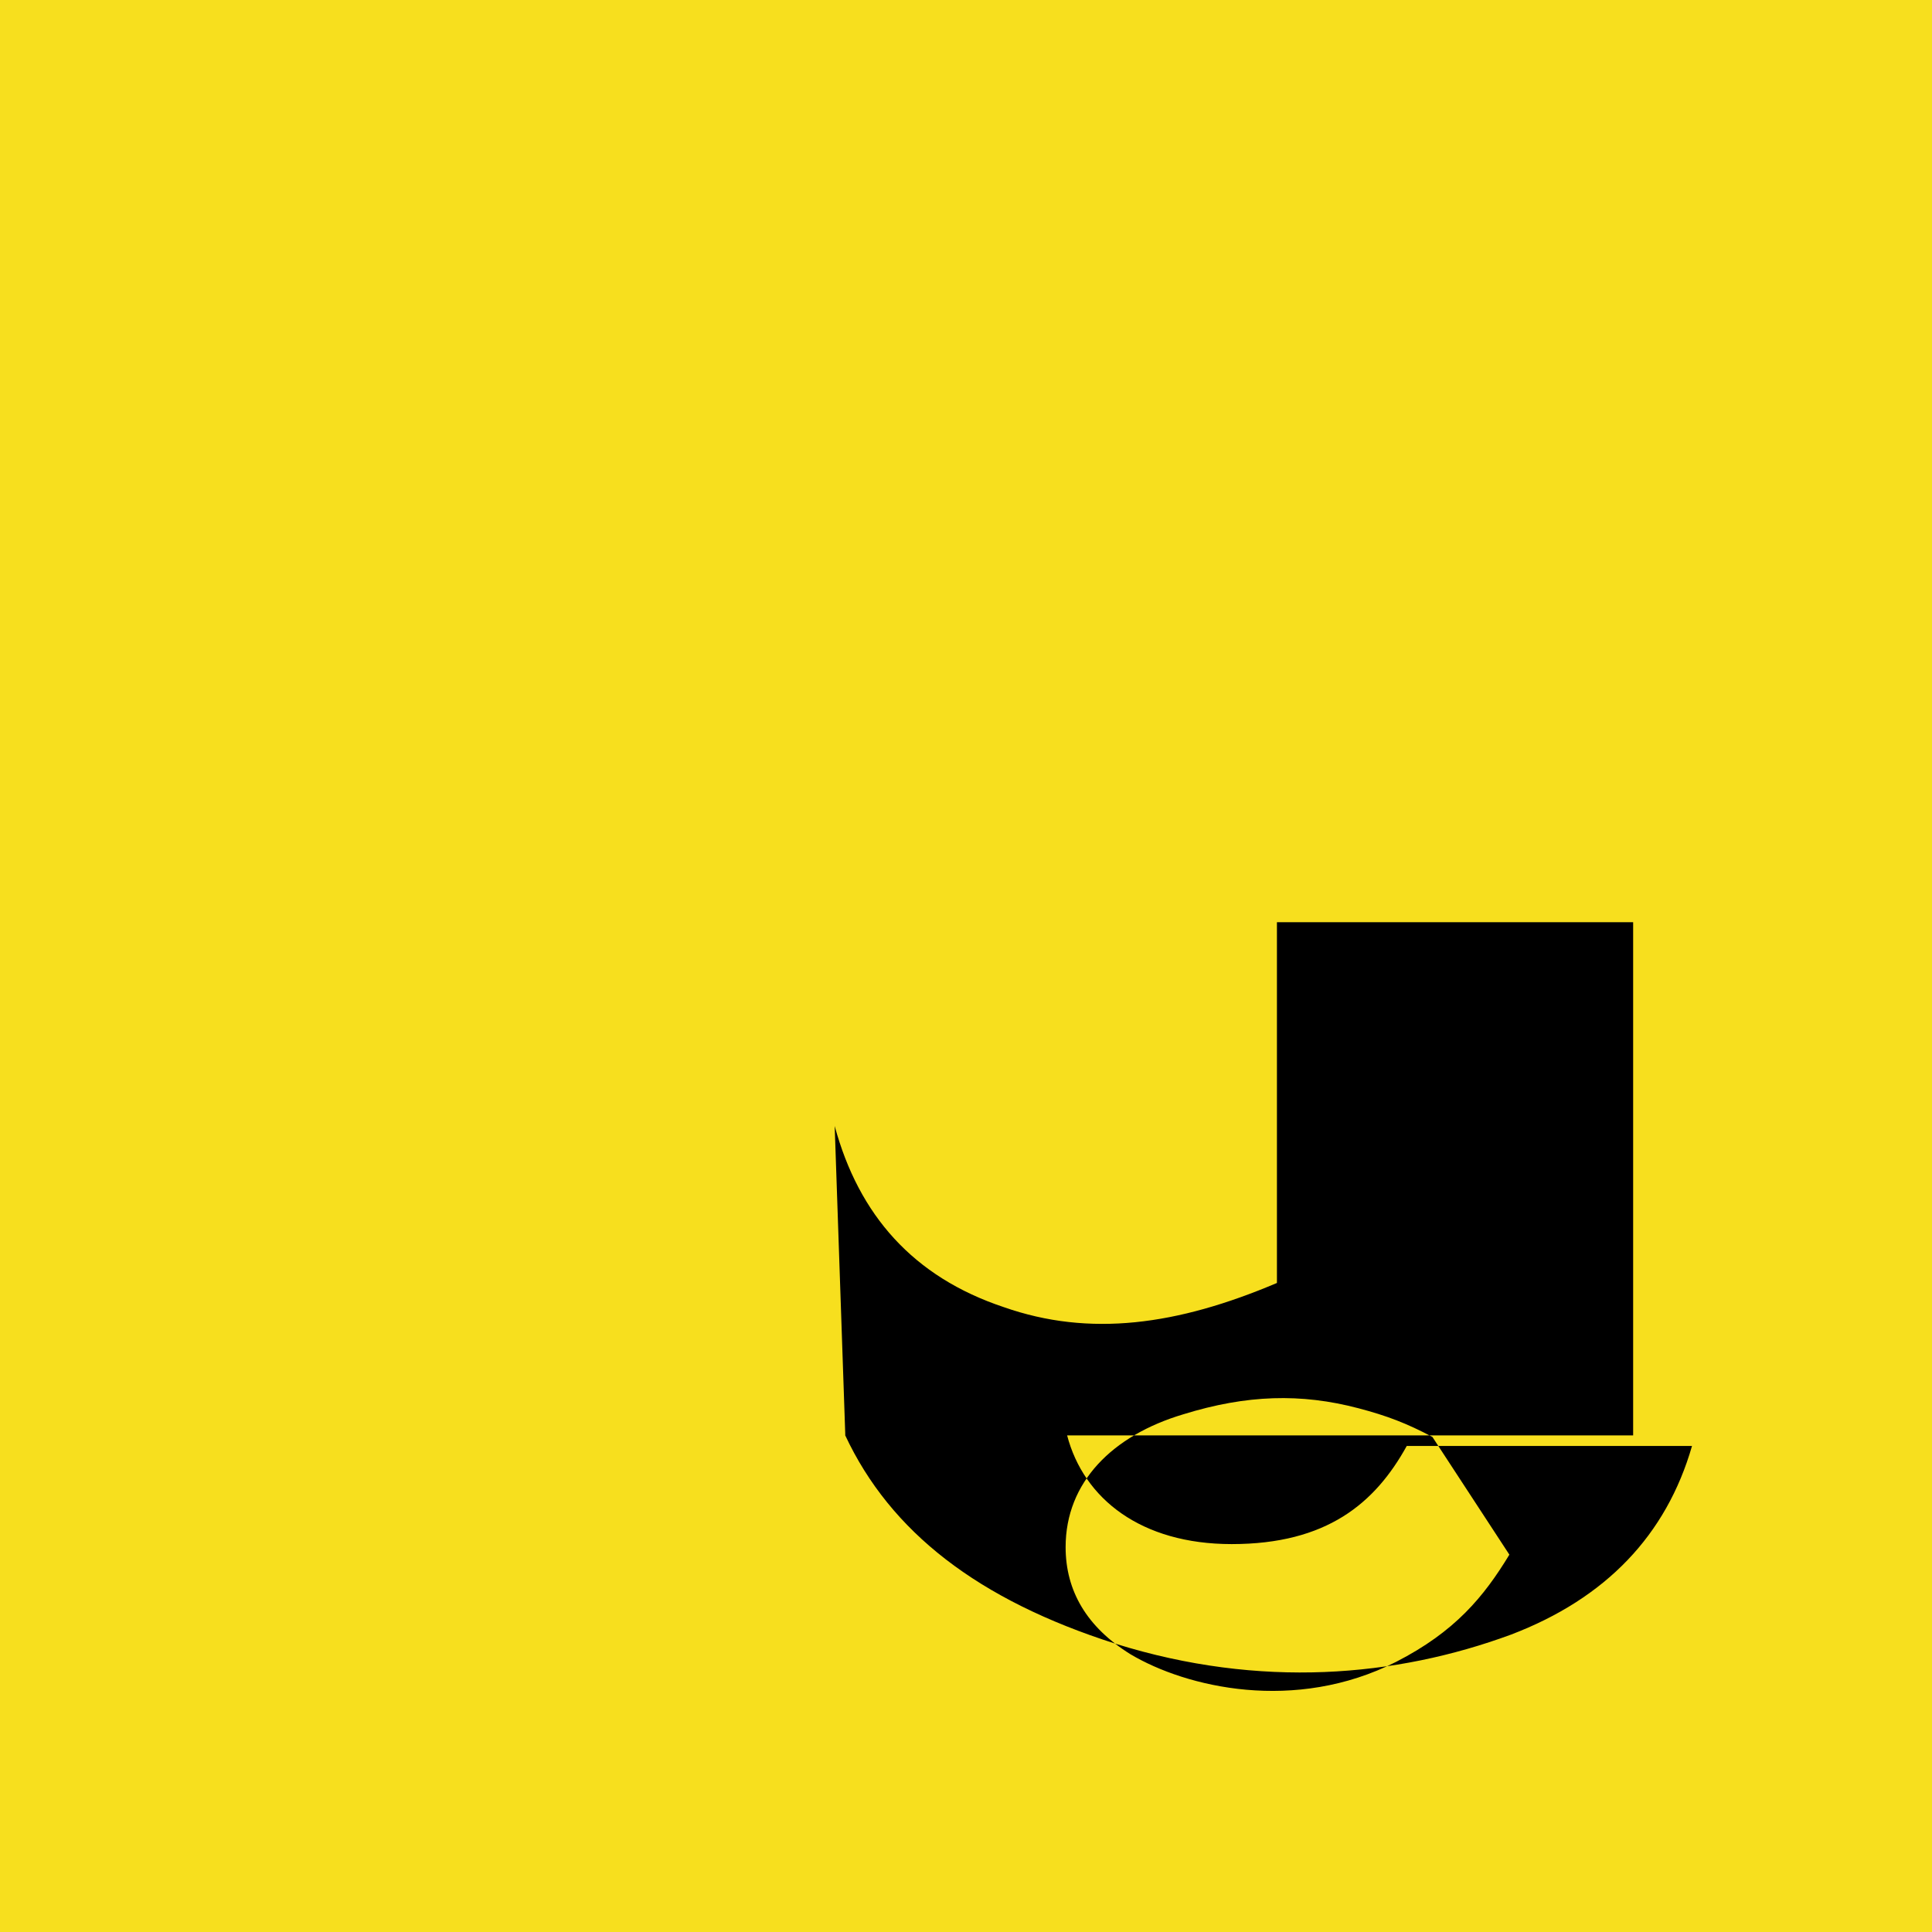 <svg xmlns="http://www.w3.org/2000/svg" viewBox="0 0 128 128" width="24" height="24">
  <path fill="#f7df1e" d="M0 0h128v128H0z"/>
  <path d="M100 103c-1.7 2.8-3.6 5.1-7.5 7.1-6.7 3.4-13.9 1.7-17.6-.5-2.9-1.8-4.3-4.2-4.3-7.1 0-4.3 3.1-7.4 7.8-8.8 4.2-1.3 7.8-1.4 11.6-.4 1.9.5 3.2 1 4.9 1.9zm-44-7.9c3 6.4 8.8 10.9 17.9 13.8 9.6 3 18.6 2.2 26.2-.6 6.3-2.4 10.3-6.6 12-12.5h-18.9c-2.1 3.8-5.3 6.5-11.6 6.5-6 0-9.8-3-10.9-7.2h37.5V61.1H84.6V85c-6.6 2.8-12.4 3.6-18.1 1.6-6-2-9.6-6.1-11.2-12L56 95z" fill="#000"/>
</svg>